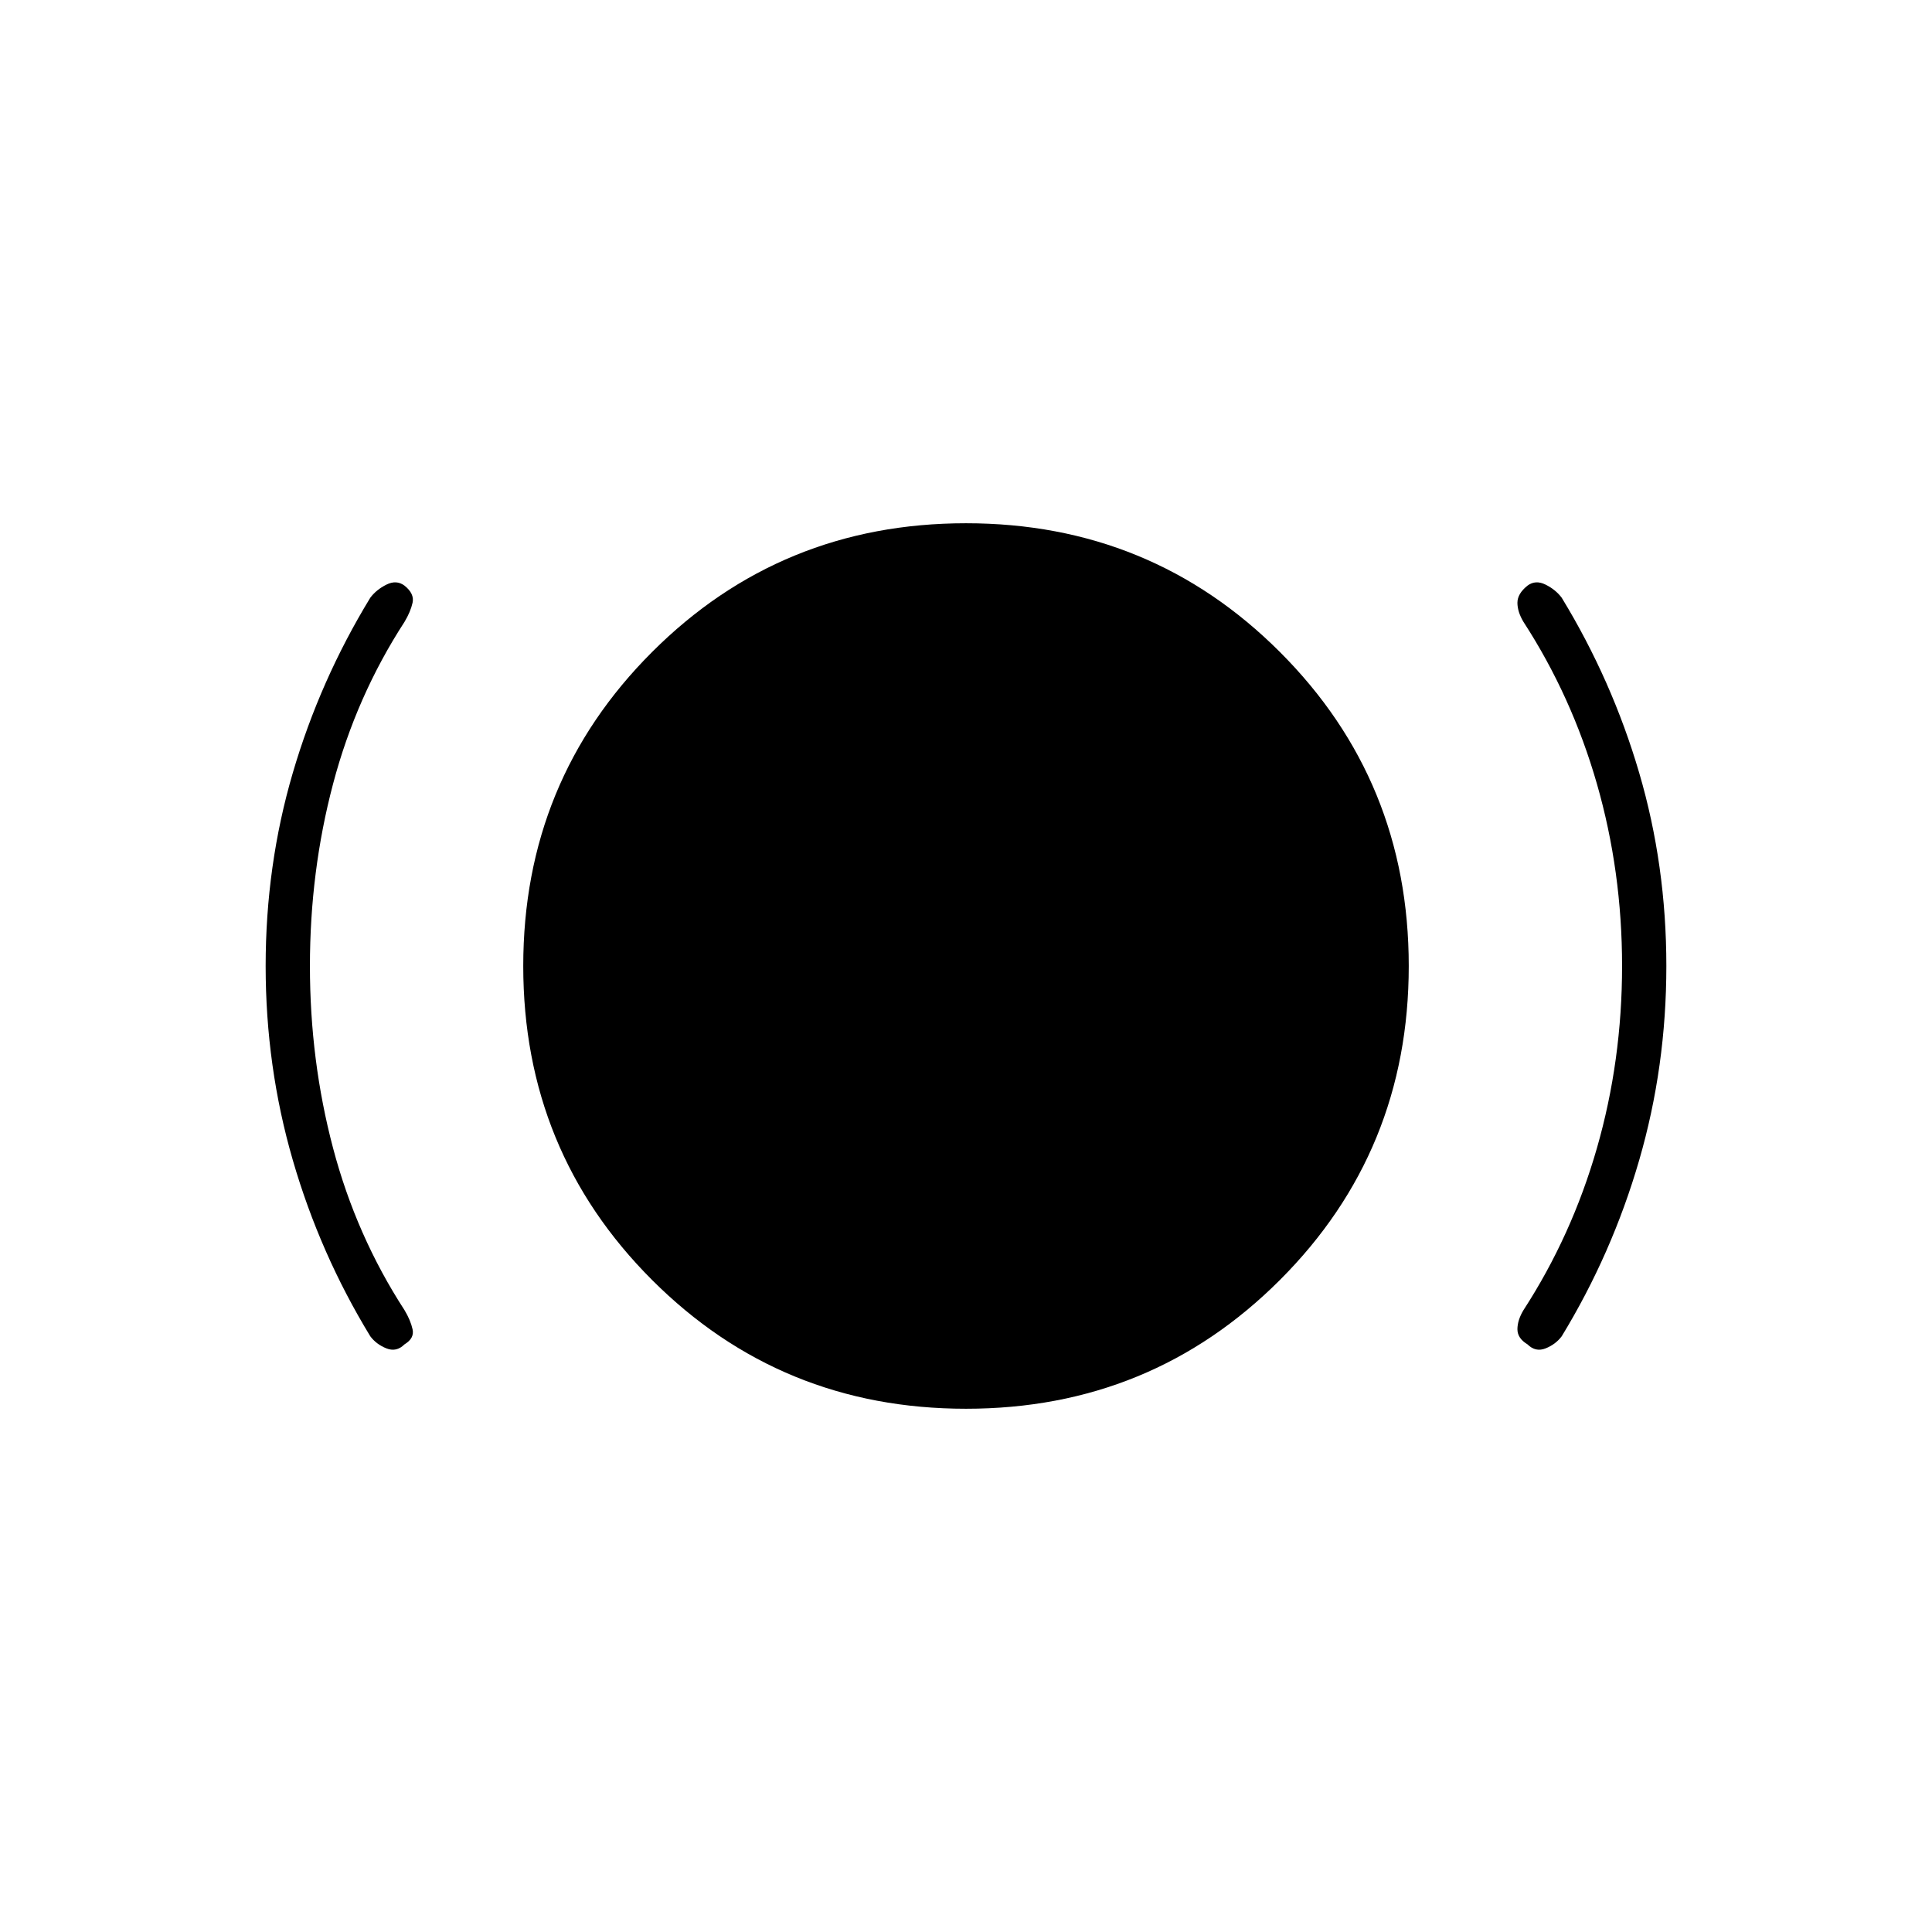 <svg xmlns="http://www.w3.org/2000/svg" width="48" height="48" viewBox="0 -960 960 960"><path d="M154-480q0 47 11.5 90.5T201-309q3 5 4 9.5t-4 7.5q-4 4-9 2t-8-6q-25-41-38.5-87.5T132-480q0-50 13.5-96t38.5-87q3-4 8-6.5t9 .5q5 4 4 8.5t-4 9.5q-24 37-35.5 80.5T154-480Zm326 220q-92 0-156-64t-64-156q0-92 64-156t156-64q92 0 156 64t64 156q0 92-64 156t-156 64Zm326-220q0-47-12.5-90.5T757-651q-3-5-3-9.5t5-8.5q4-3 9-.5t8 6.5q25 41 38.5 87t13.5 96q0 50-13.5 96.5T776-296q-3 4-8 6t-9-2q-5-3-5-7.5t3-9.5q24-37 36.5-80.5T806-480Z"/></svg>
